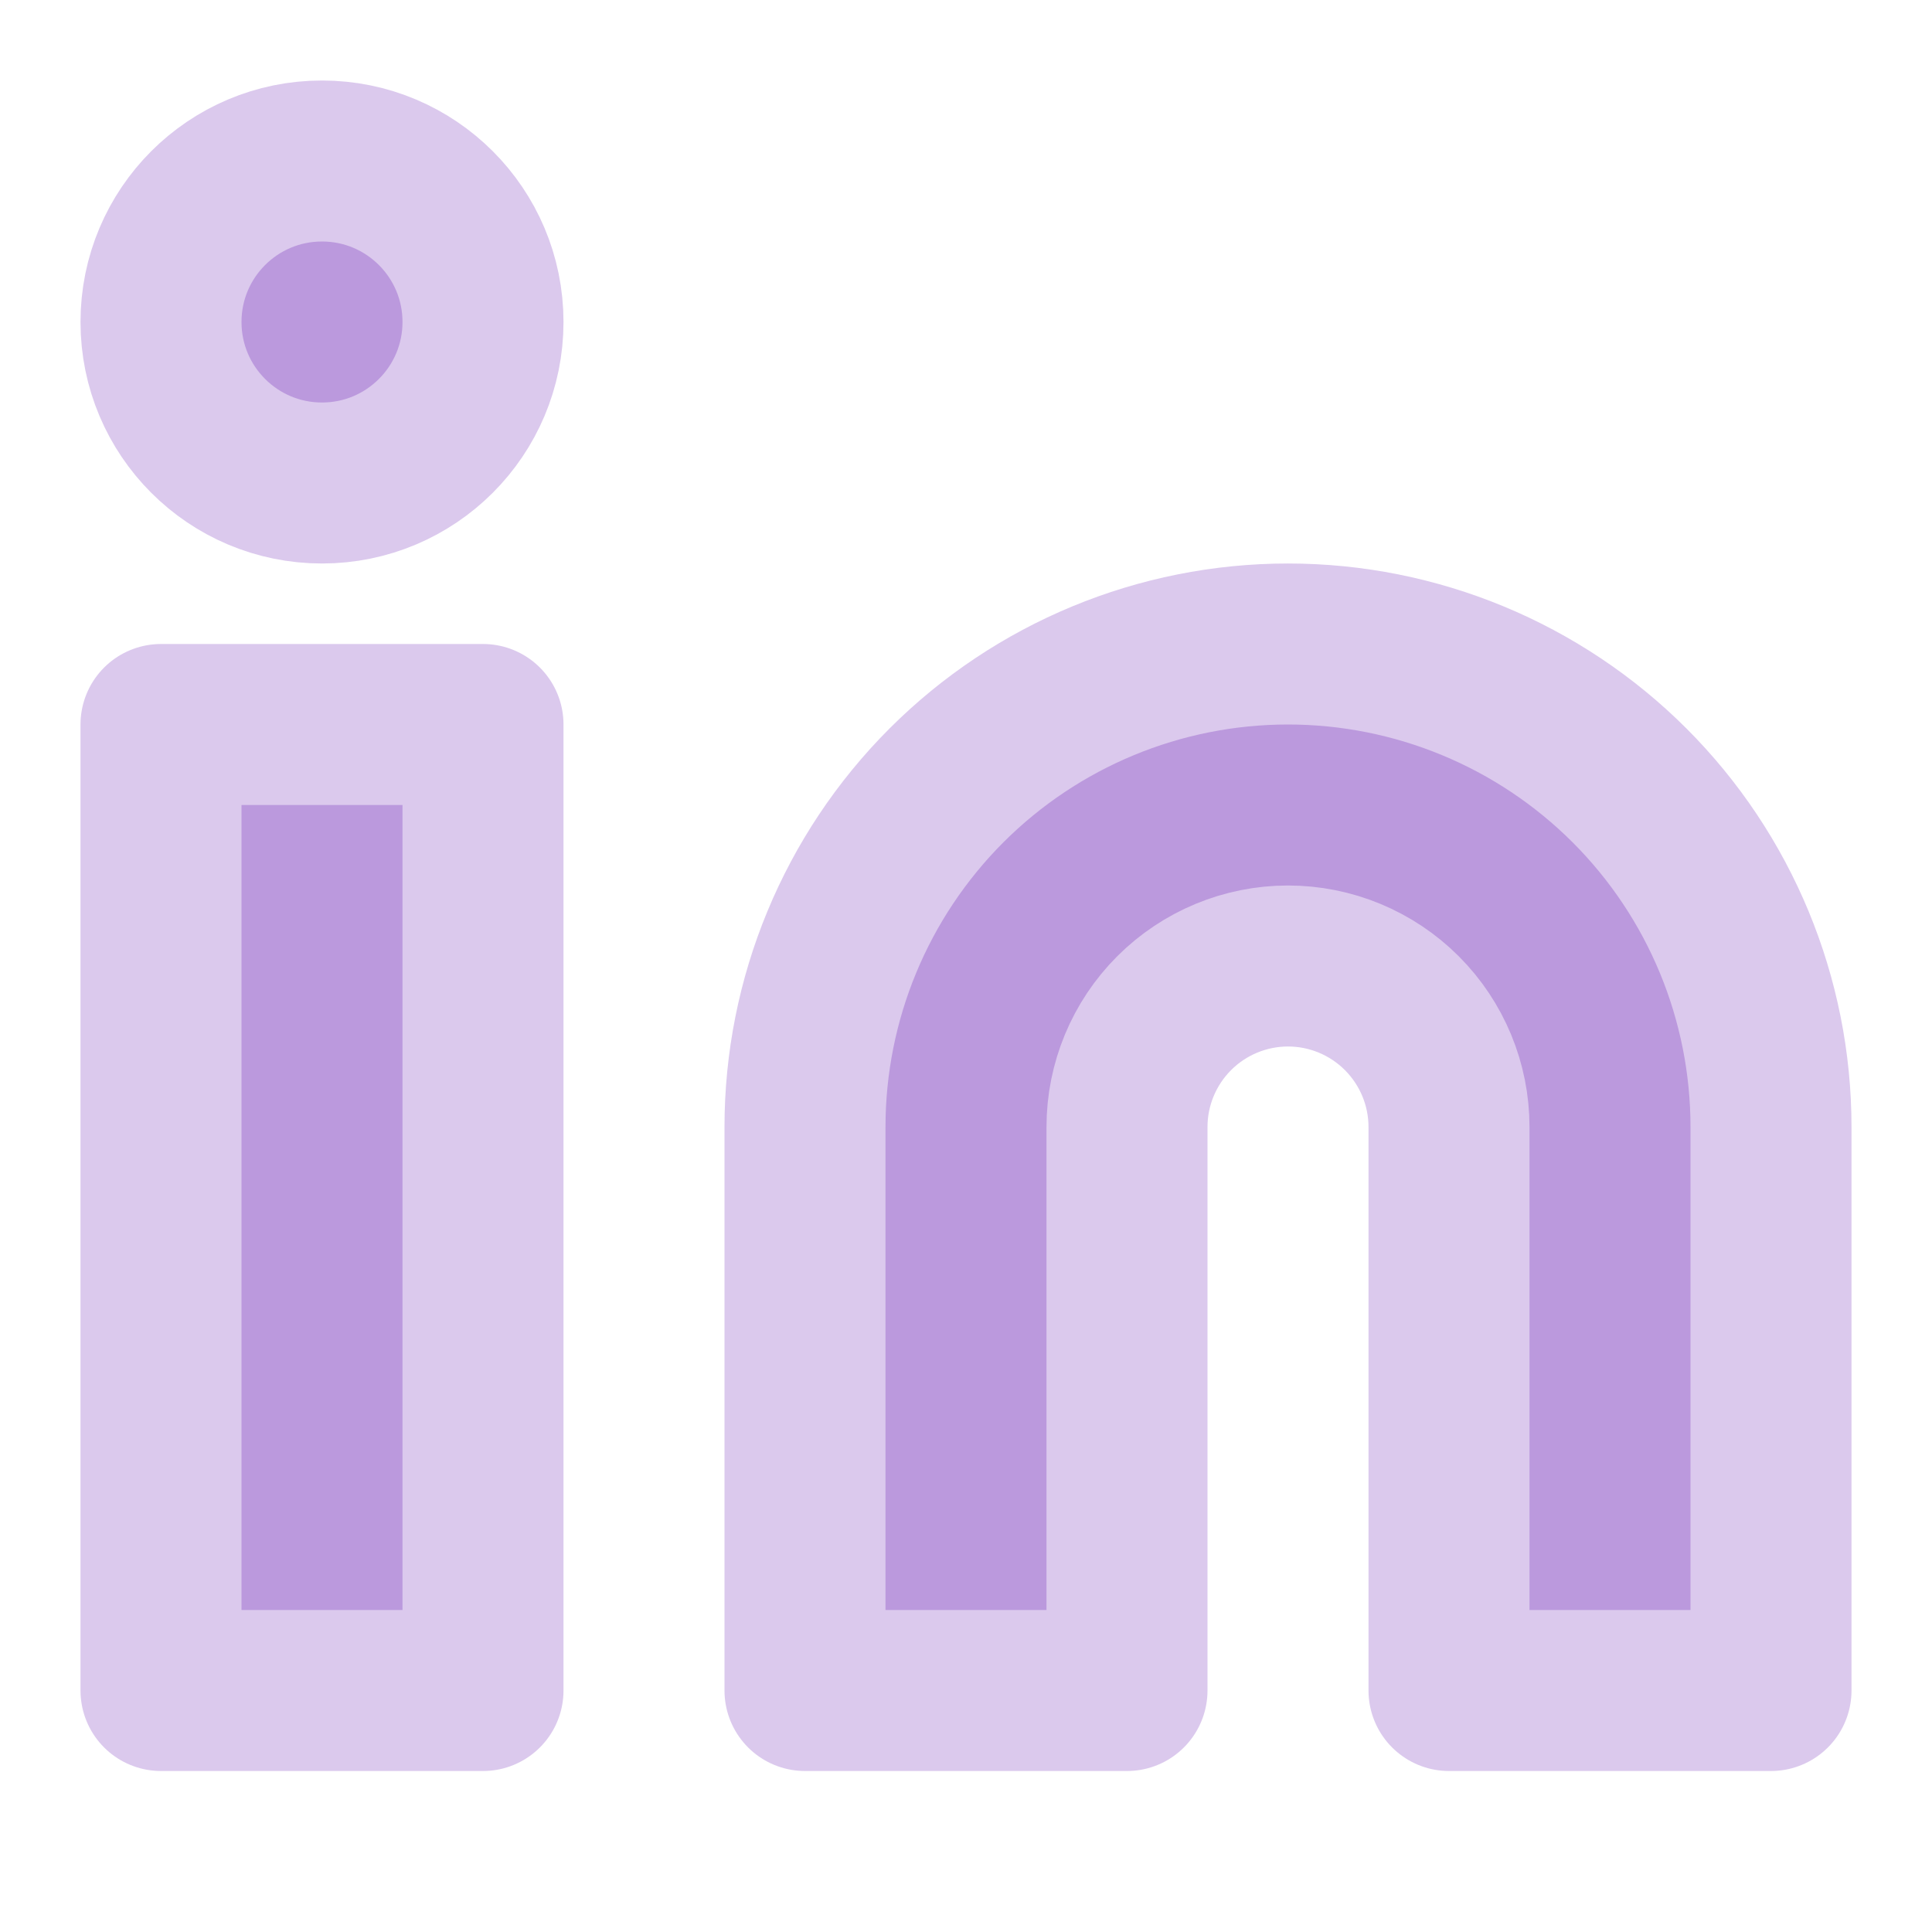 <svg width="24" height="24" xmlns="http://www.w3.org/2000/svg" fill="none">

 <g>
  <title>Layer 1</title>
  <path fill="#bb99dd" id="svg_1" stroke-linejoin="round" stroke-linecap="round" stroke-width="2" stroke="#dbc9ed" d="m16,8c1.591,0 3.117,0.632 4.243,1.757c1.125,1.125 1.757,2.651 1.757,4.243l0,7l-4,0l0,-7c0,-0.53 -0.211,-1.039 -0.586,-1.414c-0.375,-0.375 -0.884,-0.586 -1.414,-0.586c-0.53,0 -1.039,0.211 -1.414,0.586c-0.375,0.375 -0.586,0.884 -0.586,1.414l0,7l-4,0l0,-7c0,-1.591 0.632,-3.117 1.757,-4.243c1.125,-1.125 2.651,-1.757 4.243,-1.757l0,0z"/>
  <path fill="#bb99dd" id="svg_2" stroke-linejoin="round" stroke-linecap="round" stroke-width="2" stroke="#dbc9ed" d="m6,9l-4,0l0,12l4,0l0,-12z"/>
  <path fill="#bb99dd" id="svg_3" stroke-linejoin="round" stroke-linecap="round" stroke-width="2" stroke="#dbc9ed" d="m4,6c1.105,0 2,-0.895 2,-2c0,-1.105 -0.895,-2 -2,-2c-1.105,0 -2,0.895 -2,2c0,1.105 0.895,2 2,2z"/>
 </g>
</svg>